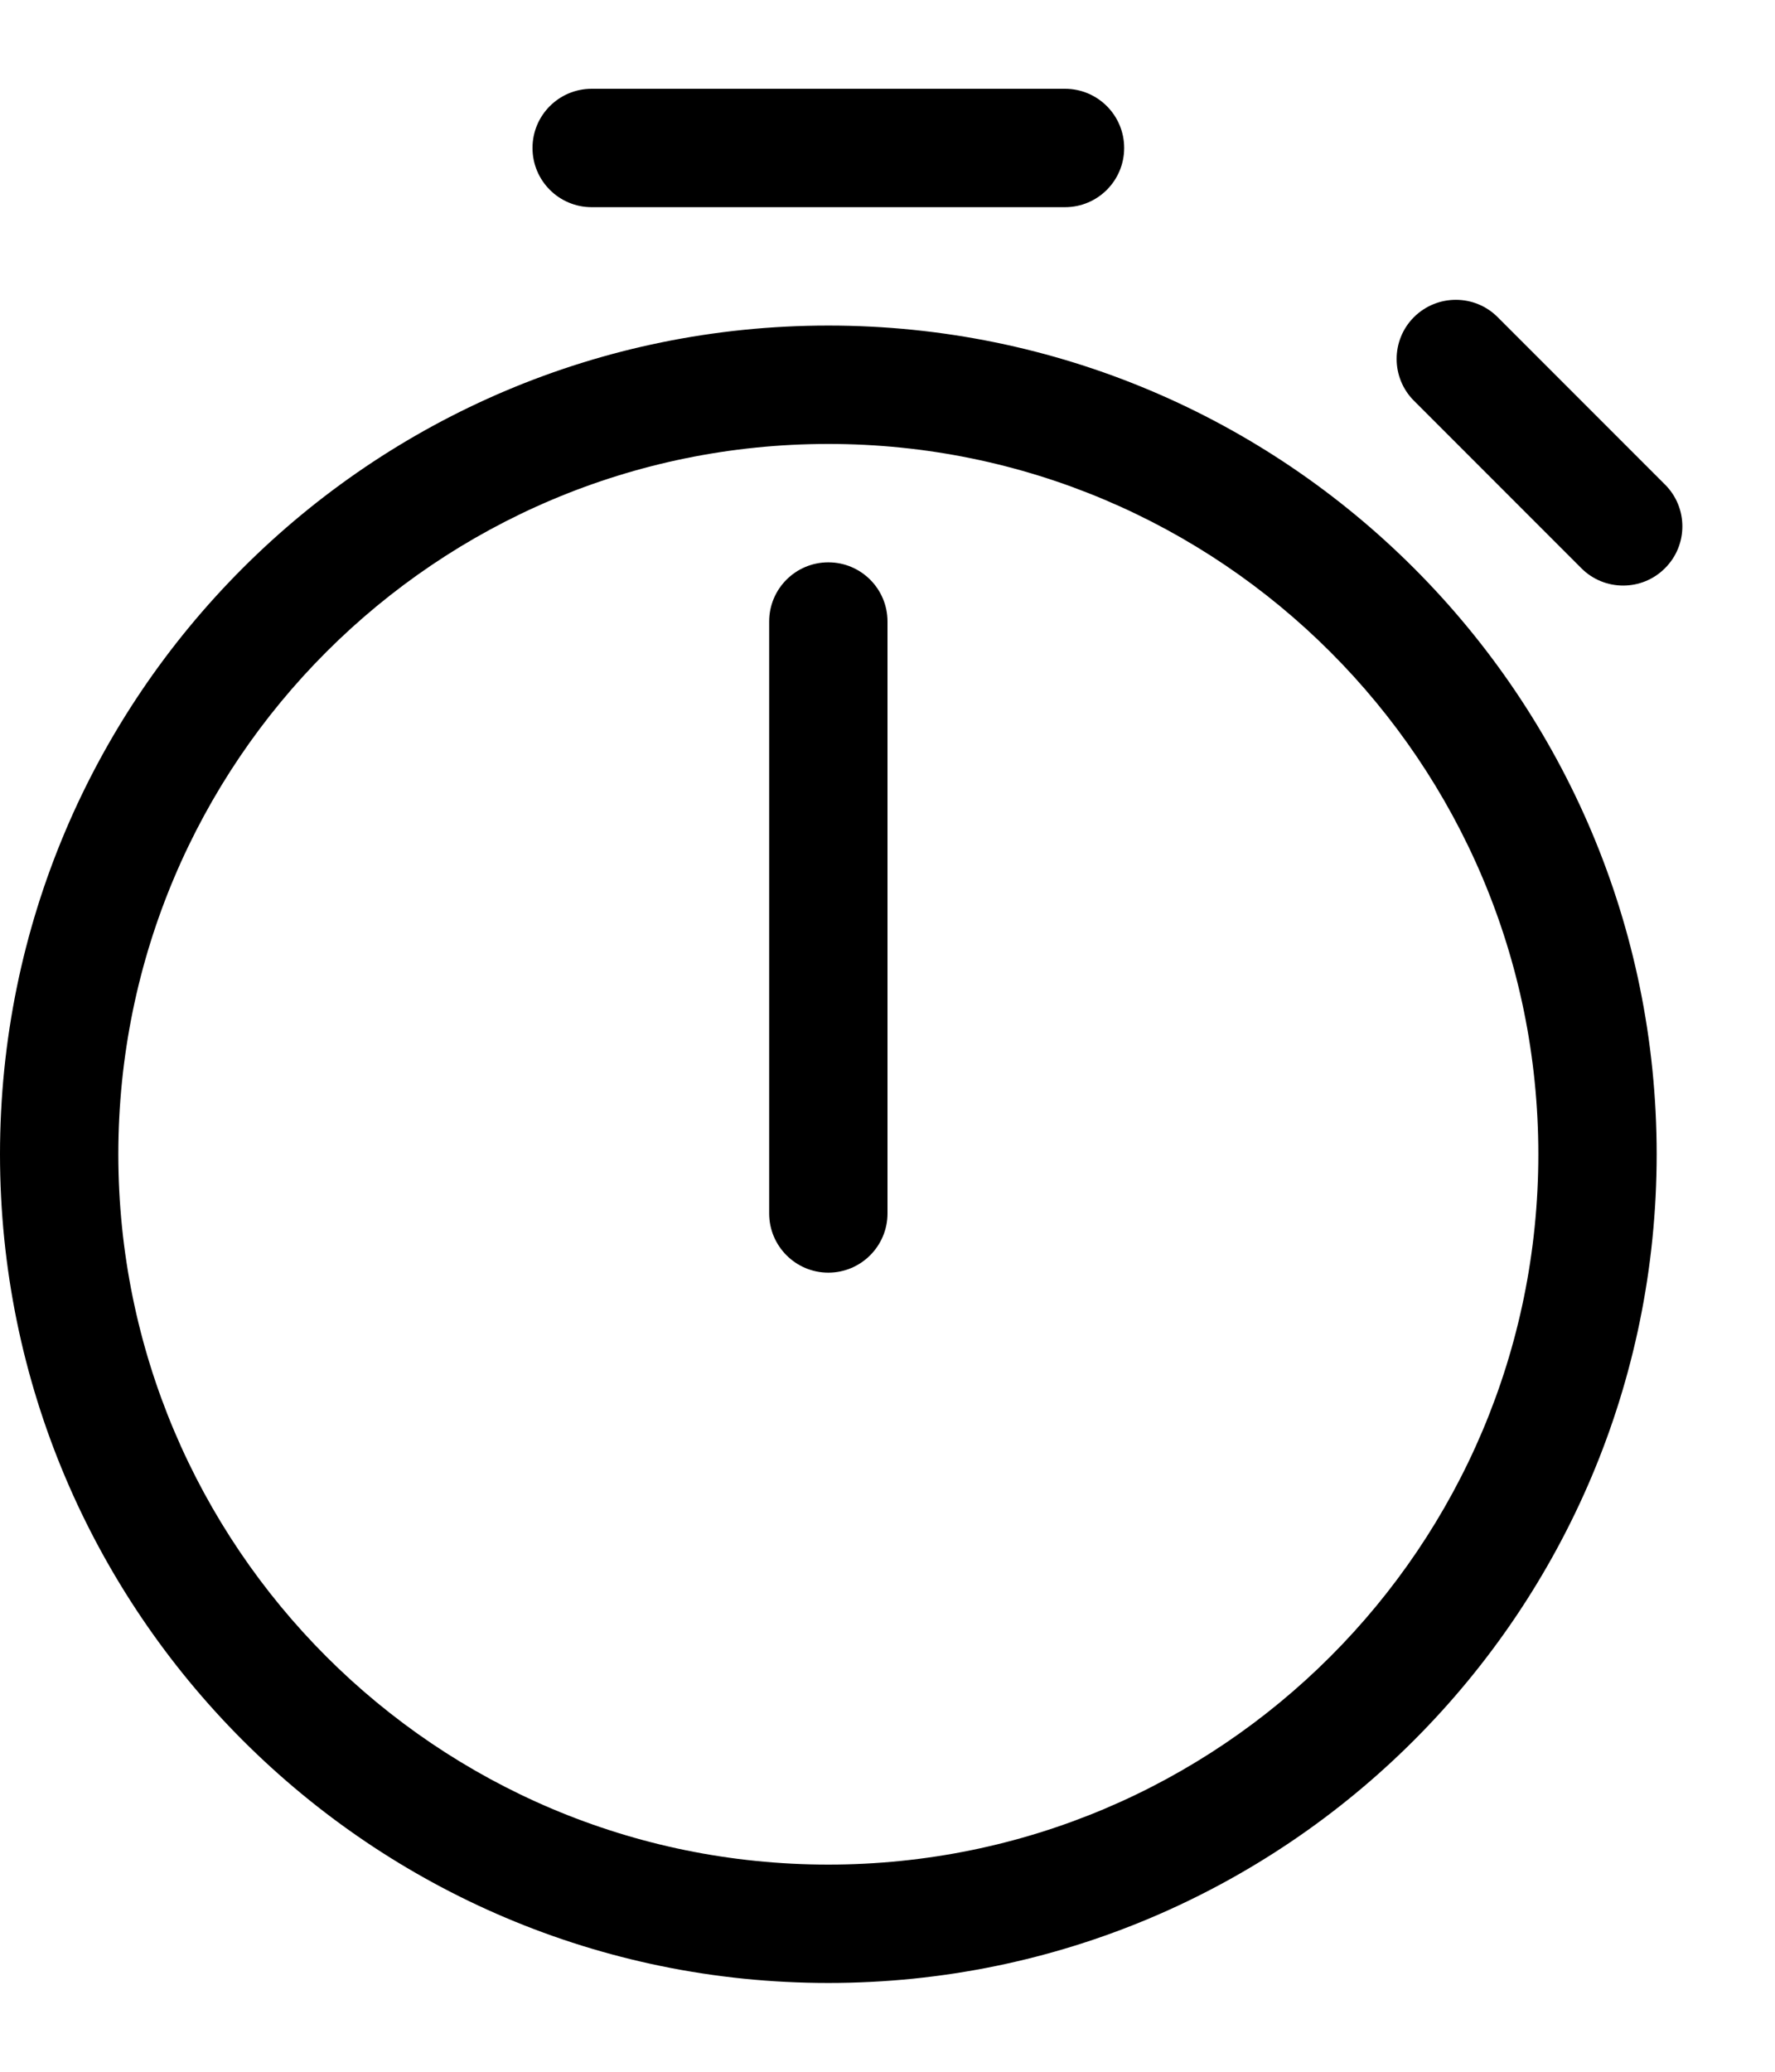 <svg width="12" height="14" viewBox="0 0 12 14" fill="none" xmlns="http://www.w3.org/2000/svg">
<path d="M4 0.6C3.779 0.6 3.6 0.779 3.6 1C3.6 1.221 3.779 1.4 4 1.4H7.2C7.421 1.4 7.6 1.221 7.6 1C7.6 0.779 7.421 0.6 7.2 0.6H4ZM10.125 2.143C9.969 1.987 9.716 1.987 9.559 2.143C9.403 2.299 9.403 2.552 9.559 2.708L10.691 3.84C10.847 3.996 11.1 3.996 11.256 3.84C11.413 3.684 11.413 3.43 11.256 3.274L10.125 2.143ZM5.6 3.8C5.379 3.8 5.2 3.979 5.2 4.2V8.2C5.2 8.42 5.379 8.6 5.6 8.6C5.821 8.6 6 8.42 6 8.2V4.2C6 3.979 5.821 3.8 5.6 3.8ZM5.6 13.4C8.693 13.4 11.2 10.892 11.2 7.8C11.2 4.707 8.693 2.2 5.6 2.2C2.507 2.2 0 4.707 0 7.8C0 10.892 2.507 13.4 5.6 13.4ZM5.6 12.6C2.949 12.6 0.8 10.451 0.8 7.8C0.8 5.149 2.949 3 5.6 3C8.251 3 10.4 5.149 10.4 7.8C10.4 10.451 8.251 12.6 5.6 12.6Z" fill="#2D2D2D" style="fill:#2D2D2D;fill:color(display-p3 0.176 0.176 0.176);fill-opacity:1;"/>
</svg>
